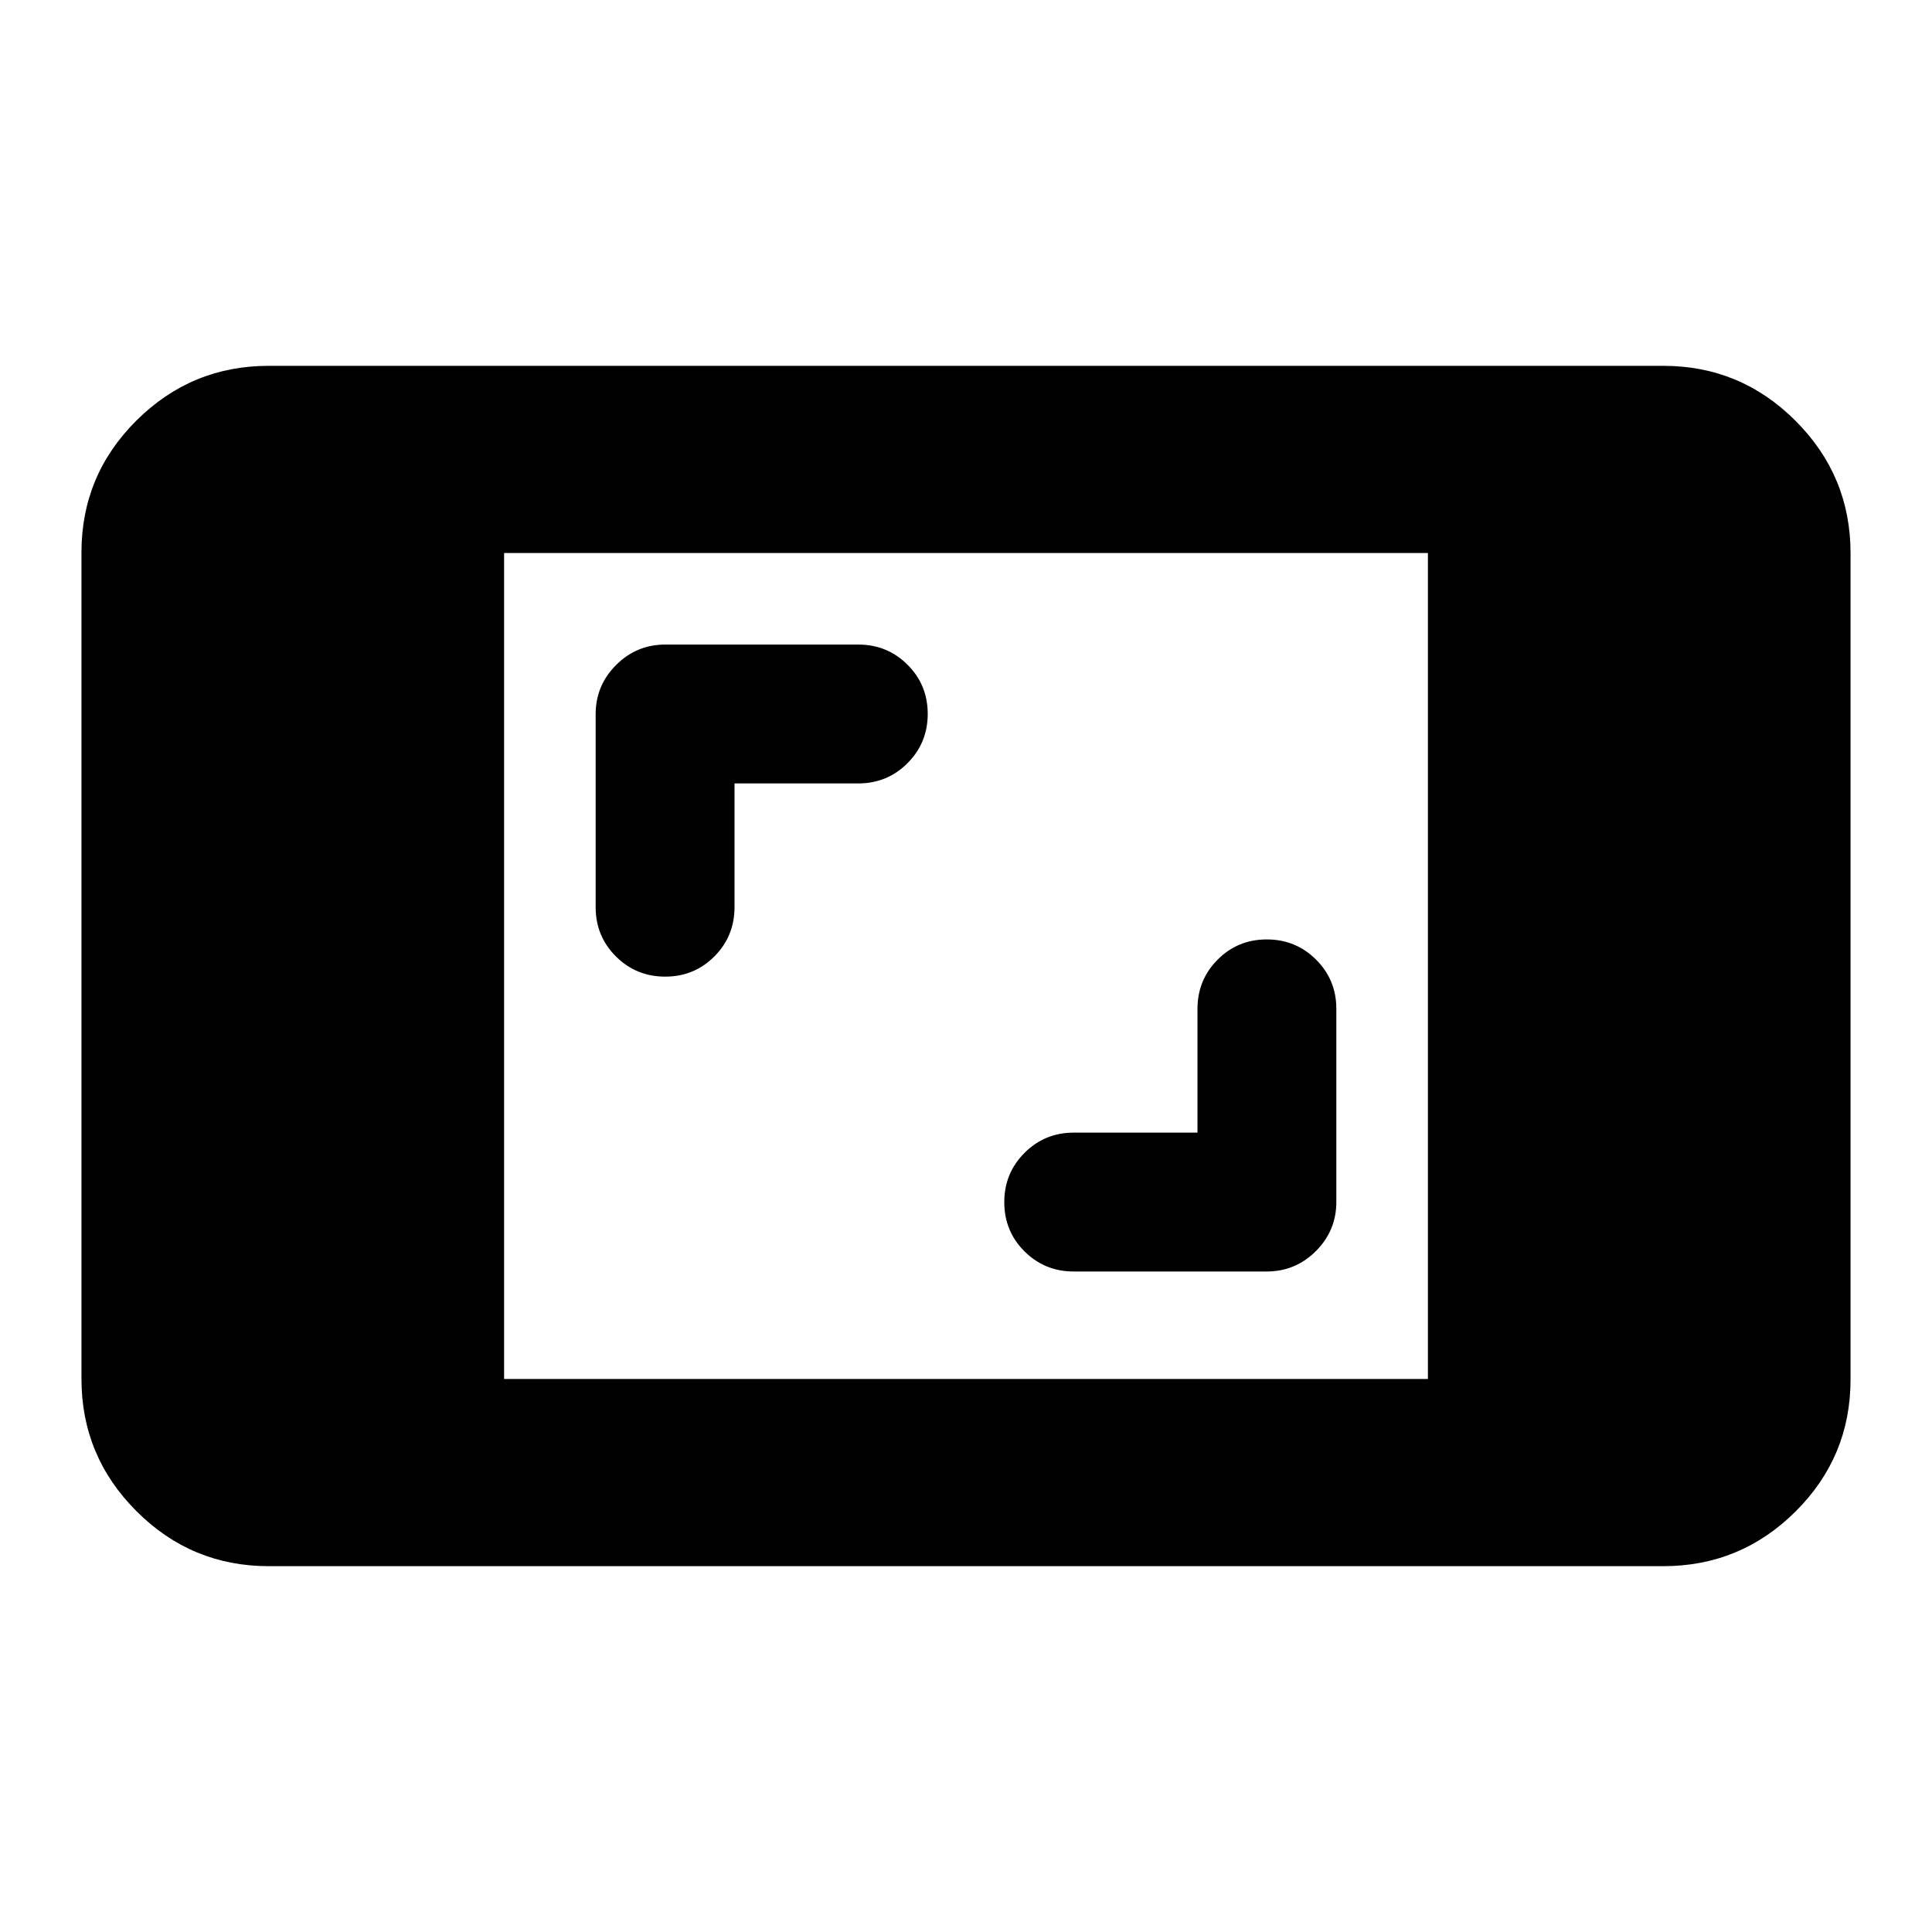 <svg xmlns="http://www.w3.org/2000/svg" height="20" viewBox="0 -960 960 960" width="20"><path d="M133.48-181.78q-38.36 0-65.68-27.33-27.32-27.33-27.32-65.71V-685.5q0-38.38 27.32-65.55 27.32-27.17 65.68-27.17h693.04q38.36 0 65.68 27.33 27.32 27.33 27.32 65.71v410.68q0 38.38-27.32 65.55-27.32 27.17-65.68 27.17H133.48Zm117-93h459.04v-410.44H250.48v410.44ZM595.02-397.2h-61.5q-14.4 0-24.45 10.07-10.05 10.06-10.05 24.49 0 14.43 10.05 24.44 10.05 10 24.45 10h95.89q14.3 0 24.46-10.15 10.15-10.16 10.15-24.46v-95.89q0-14.4-10.06-24.45-10.07-10.05-24.5-10.05t-24.43 10.05q-10.01 10.05-10.01 24.45v61.5ZM364.98-570.72h61.5q14.4 0 24.45-10.06 10.05-10.07 10.05-24.49 0-14.43-10.05-24.44-10.05-10.01-24.45-10.01h-95.89q-14.3 0-24.46 10.16-10.15 10.15-10.15 24.45v95.89q0 14.41 10.06 24.46 10.07 10.04 24.5 10.04t24.43-10.04q10.01-10.05 10.01-24.46v-61.5Z"/></svg>